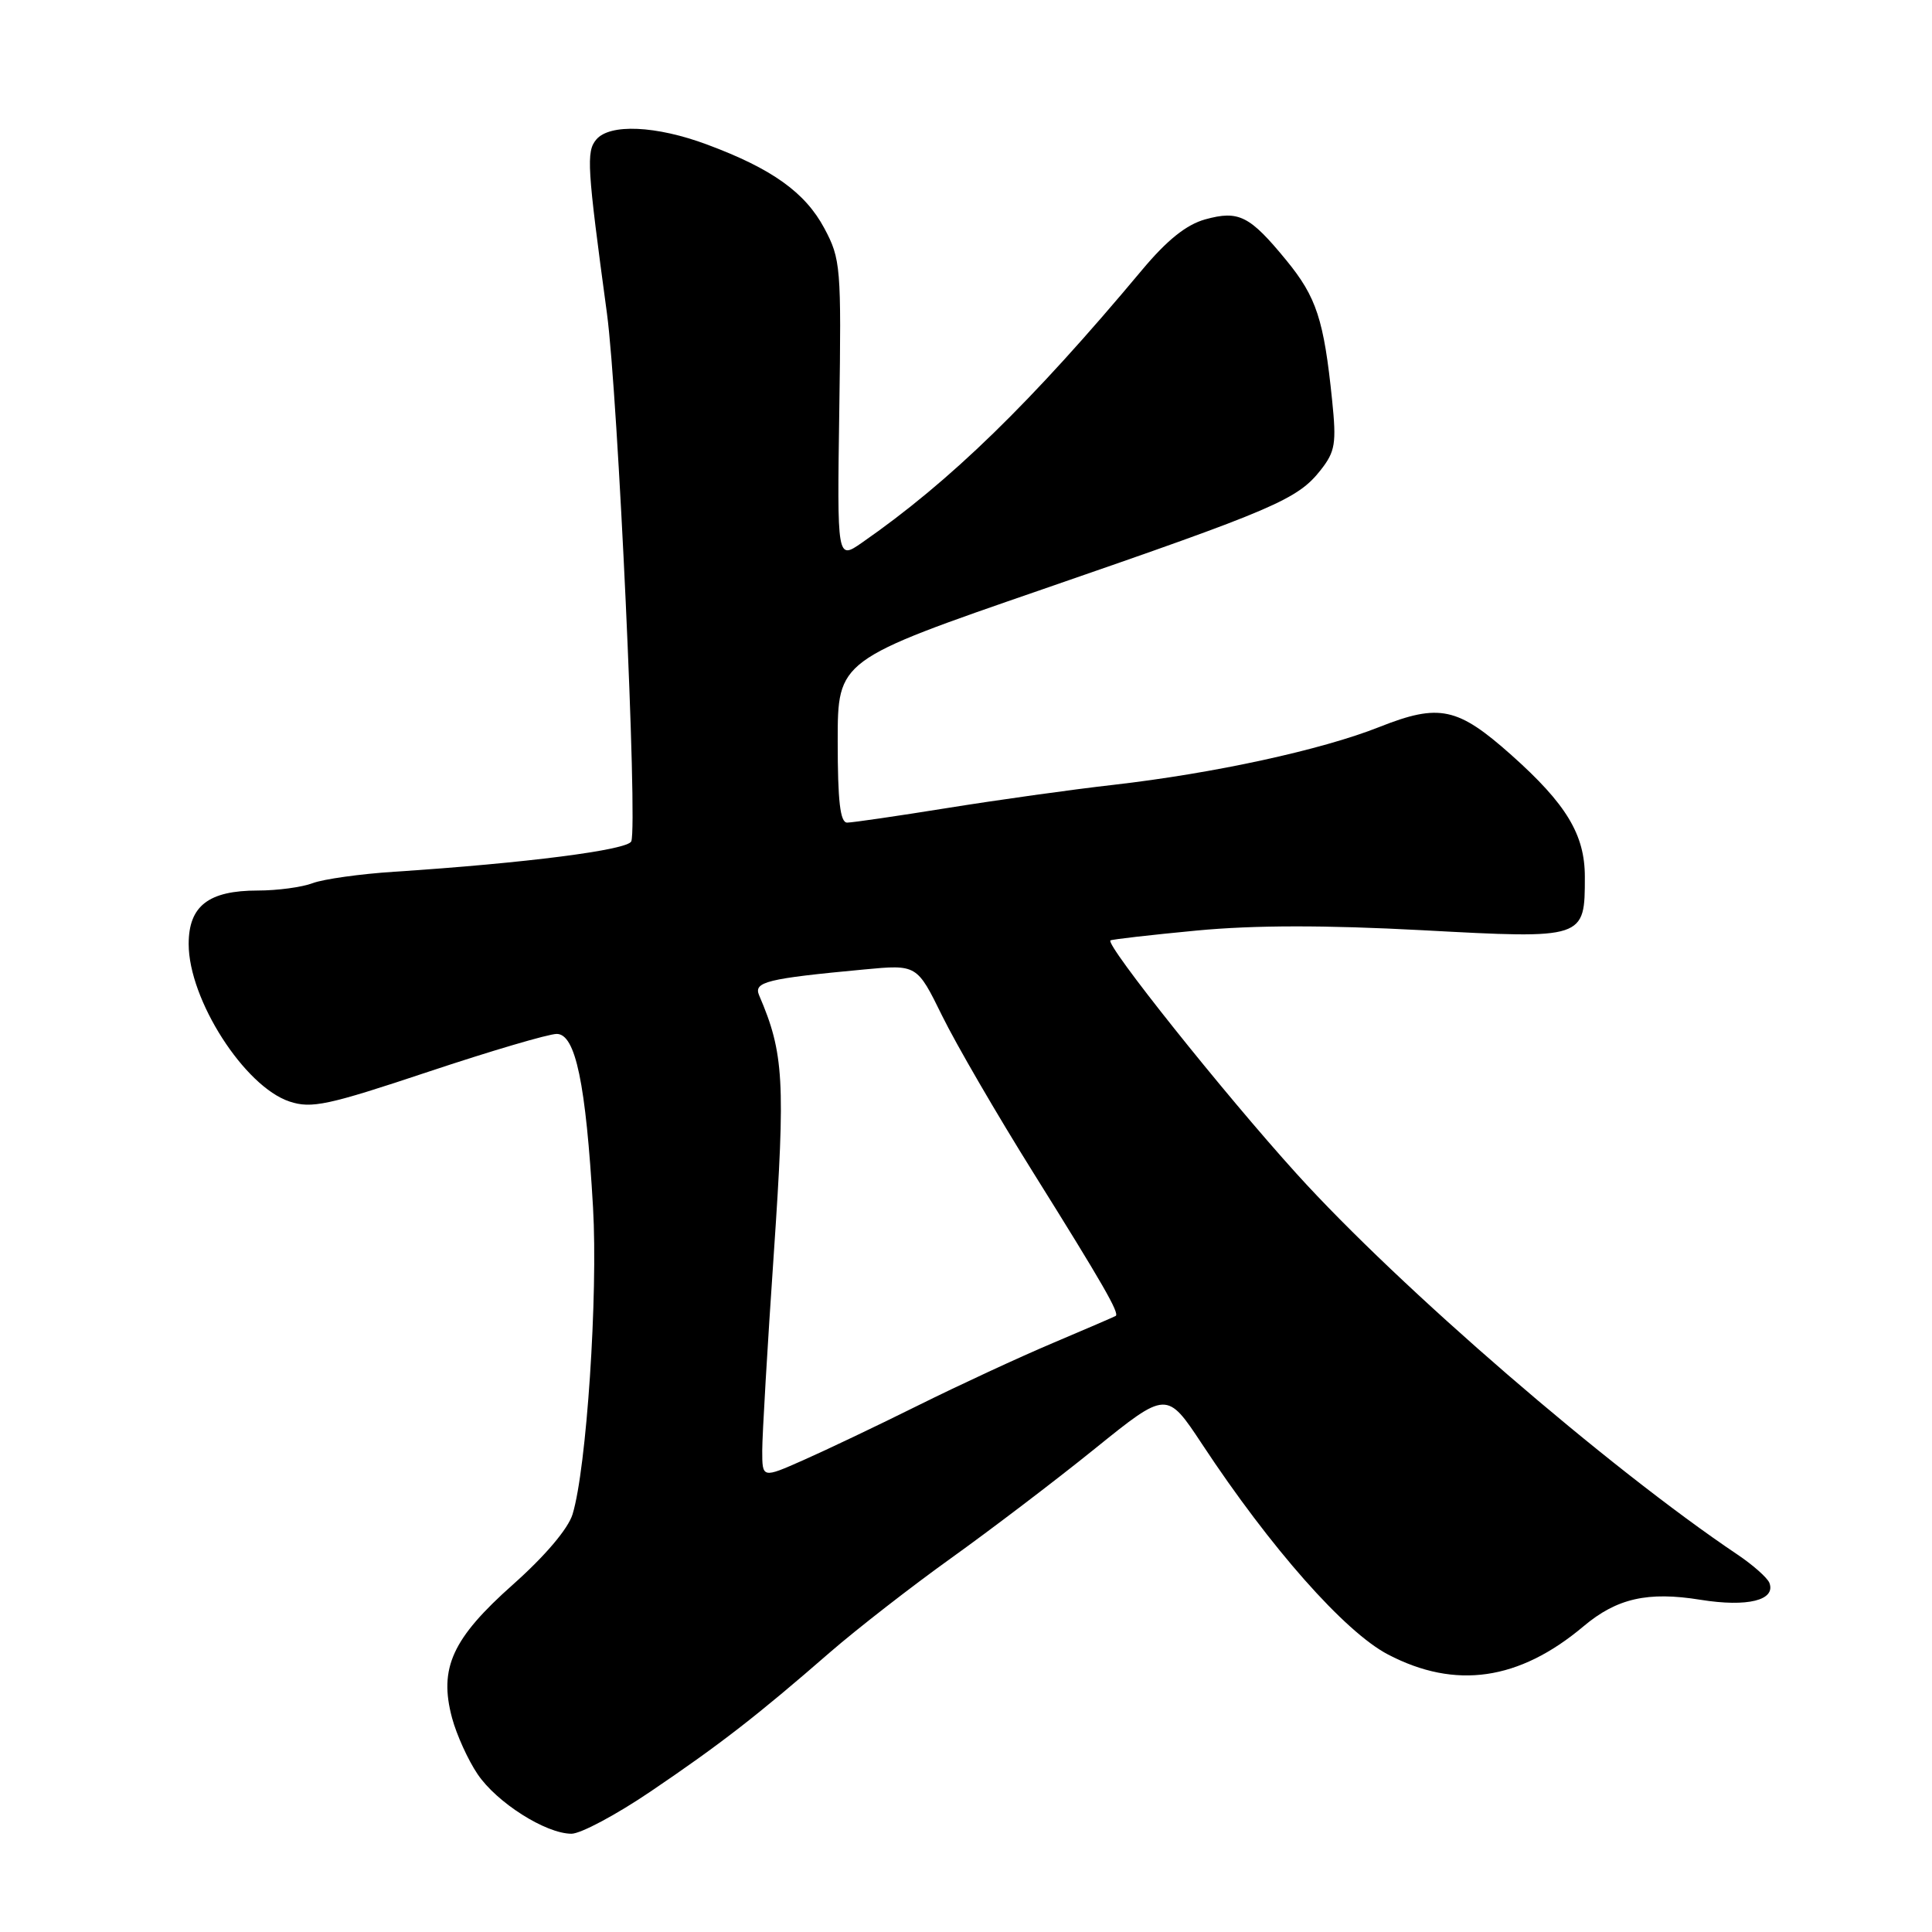 <?xml version="1.0" encoding="UTF-8" standalone="no"?>
<!DOCTYPE svg PUBLIC "-//W3C//DTD SVG 1.1//EN" "http://www.w3.org/Graphics/SVG/1.1/DTD/svg11.dtd" >
<svg xmlns="http://www.w3.org/2000/svg" xmlns:xlink="http://www.w3.org/1999/xlink" version="1.1" viewBox="0 0 256 256">
 <g >
 <path fill="currentColor"
d=" M 86.21 237.38 C 95.40 231.16 100.35 227.32 110.00 218.92 C 113.58 215.82 120.78 210.22 126.00 206.48 C 131.22 202.74 139.80 196.22 145.05 191.98 C 154.60 184.27 154.60 184.27 159.30 191.38 C 168.34 205.09 178.19 216.24 183.92 219.23 C 192.86 223.90 201.29 222.68 209.83 215.49 C 214.24 211.78 218.34 210.85 225.33 211.98 C 231.55 212.98 235.34 212.04 234.45 209.73 C 234.18 209.06 232.29 207.38 230.24 206.00 C 213.13 194.51 185.44 170.60 171.79 155.51 C 162.14 144.85 146.43 125.15 147.14 124.61 C 147.34 124.47 152.49 123.88 158.59 123.30 C 166.22 122.58 175.54 122.57 188.50 123.26 C 210.03 124.42 210.00 124.43 210.00 116.18 C 210.00 110.60 207.56 106.55 200.28 100.06 C 193.14 93.70 190.72 93.18 182.77 96.33 C 175.11 99.37 160.87 102.47 147.50 104.00 C 142.00 104.62 132.10 106.01 125.50 107.07 C 118.90 108.13 112.94 109.00 112.25 109.00 C 111.33 109.00 111.00 106.18 111.00 98.22 C 111.00 87.45 111.00 87.45 138.25 78.05 C 168.96 67.45 171.93 66.18 175.00 62.28 C 176.93 59.82 177.10 58.76 176.51 53.00 C 175.42 42.36 174.44 39.37 170.46 34.51 C 165.59 28.57 164.15 27.84 159.69 29.07 C 157.19 29.77 154.65 31.80 151.32 35.78 C 136.62 53.37 125.94 63.76 114.21 71.91 C 110.92 74.19 110.92 74.19 111.21 54.35 C 111.49 35.34 111.40 34.32 109.23 30.25 C 106.69 25.50 102.29 22.35 93.71 19.16 C 86.94 16.63 80.78 16.36 79.00 18.50 C 77.67 20.10 77.79 22.10 80.42 41.50 C 81.89 52.38 84.51 109.22 83.65 111.48 C 83.20 112.63 69.64 114.37 52.25 115.51 C 47.72 115.80 42.85 116.49 41.44 117.02 C 40.03 117.56 36.75 118.00 34.16 118.00 C 27.63 118.00 25.00 120.04 25.00 125.09 C 25.00 132.45 32.39 143.98 38.37 145.96 C 41.28 146.92 43.43 146.46 56.74 142.02 C 65.02 139.26 72.69 137.00 73.77 137.00 C 76.26 137.00 77.63 143.54 78.58 160.00 C 79.25 171.62 77.72 194.57 75.87 200.64 C 75.29 202.56 72.23 206.17 67.98 209.95 C 59.92 217.11 58.13 221.04 59.90 227.64 C 60.50 229.87 62.02 233.22 63.28 235.08 C 65.81 238.84 72.29 242.96 75.71 242.98 C 76.93 242.99 81.65 240.47 86.21 237.38 Z  M 101.00 192.21 C 101.00 190.18 101.69 178.39 102.54 166.01 C 104.09 143.24 103.88 139.53 100.59 131.89 C 99.82 130.10 101.59 129.67 114.50 128.46 C 121.50 127.80 121.50 127.80 124.85 134.62 C 126.69 138.37 132.14 147.75 136.97 155.47 C 146.14 170.14 148.38 174.04 147.83 174.37 C 147.65 174.48 143.90 176.10 139.50 177.96 C 135.10 179.82 127.09 183.53 121.69 186.21 C 116.30 188.89 109.43 192.16 106.44 193.48 C 101.00 195.89 101.00 195.89 101.00 192.21 Z "/>
</g>
</svg>